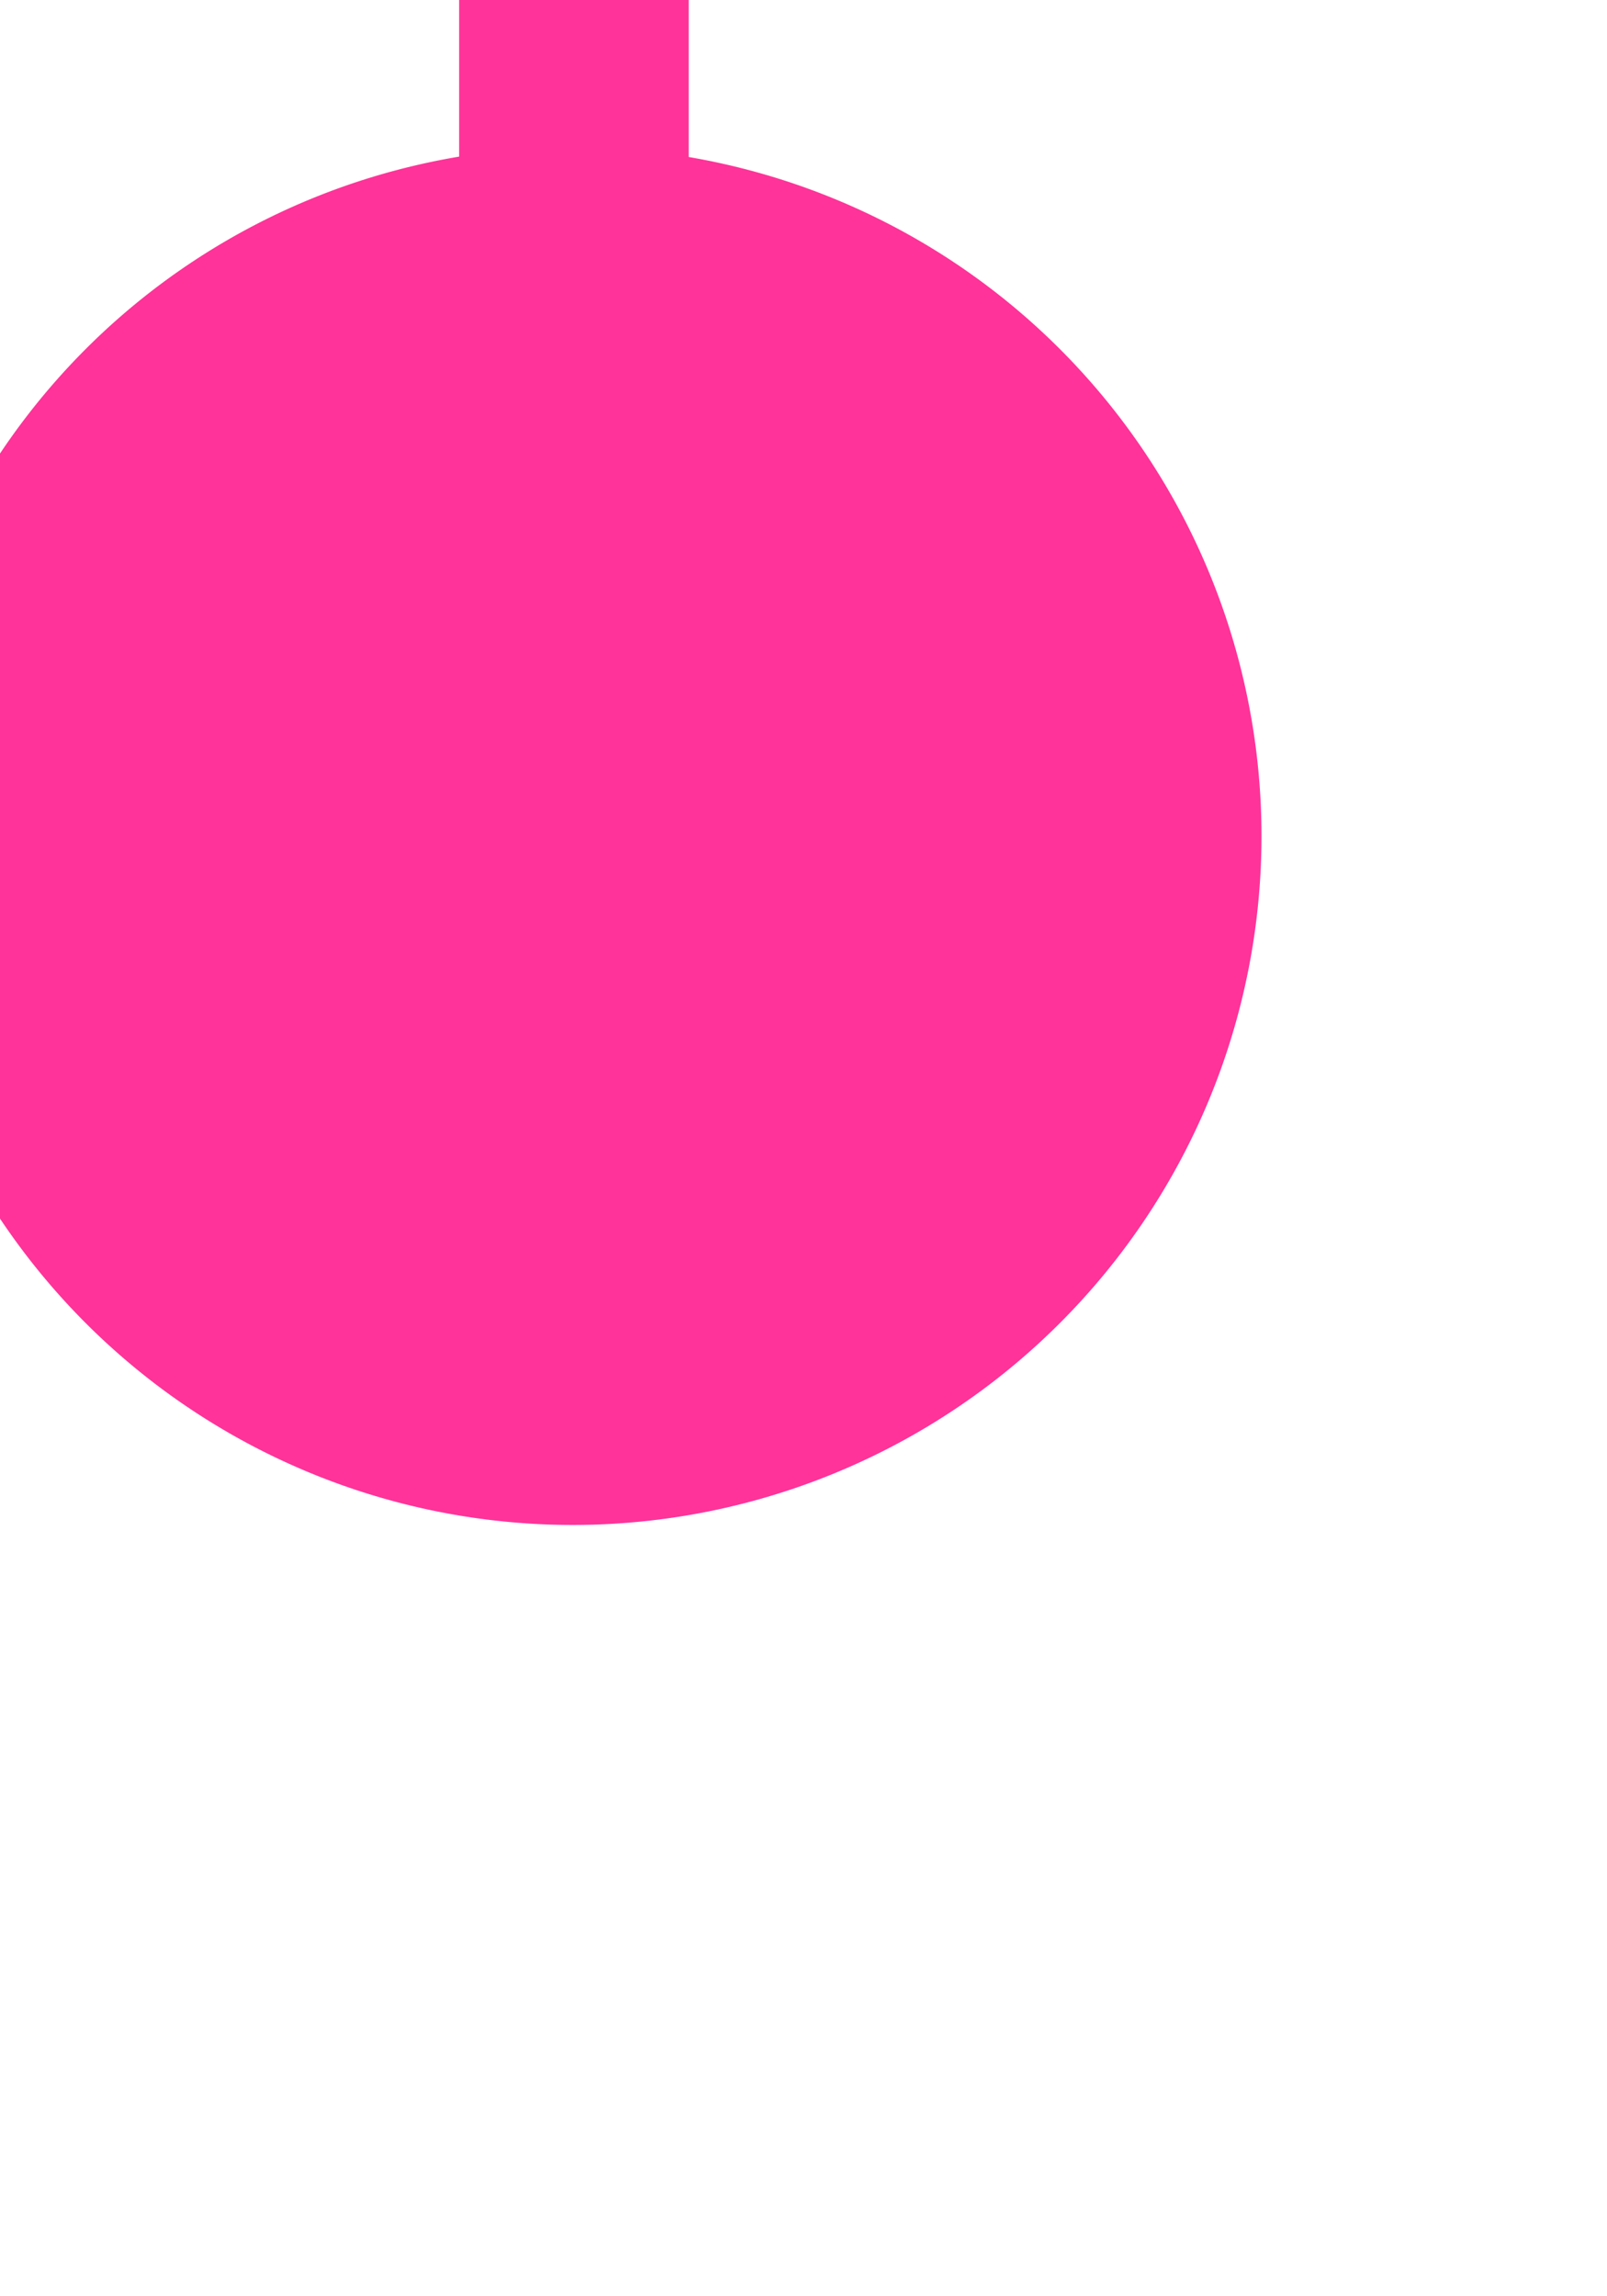 ﻿<?xml version="1.0" encoding="utf-8"?>
<svg version="1.1" xmlns:xlink="http://www.w3.org/1999/xlink" width="7px" height="10px" preserveAspectRatio="xMidYMin meet" viewBox="1021 1888  5 10" xmlns="http://www.w3.org/2000/svg">
  <path d="M 1021.459 1893.255  A 2 2 0 0 0 1022.5 1891.5 L 1022.5 1816  A 5 5 0 0 1 1027.5 1811.5 L 1507 1811.5  A 5 5 0 0 1 1512.5 1816.5 L 1512.5 1826  " stroke-width="1" stroke="#ff3399" fill="none" />
  <path d="M 1022.495 1888.641  A 3 3 0 0 0 1019.495 1891.641 A 3 3 0 0 0 1022.495 1894.641 A 3 3 0 0 0 1025.495 1891.641 A 3 3 0 0 0 1022.495 1888.641 Z " fill-rule="nonzero" fill="#ff3399" stroke="none" />
</svg>